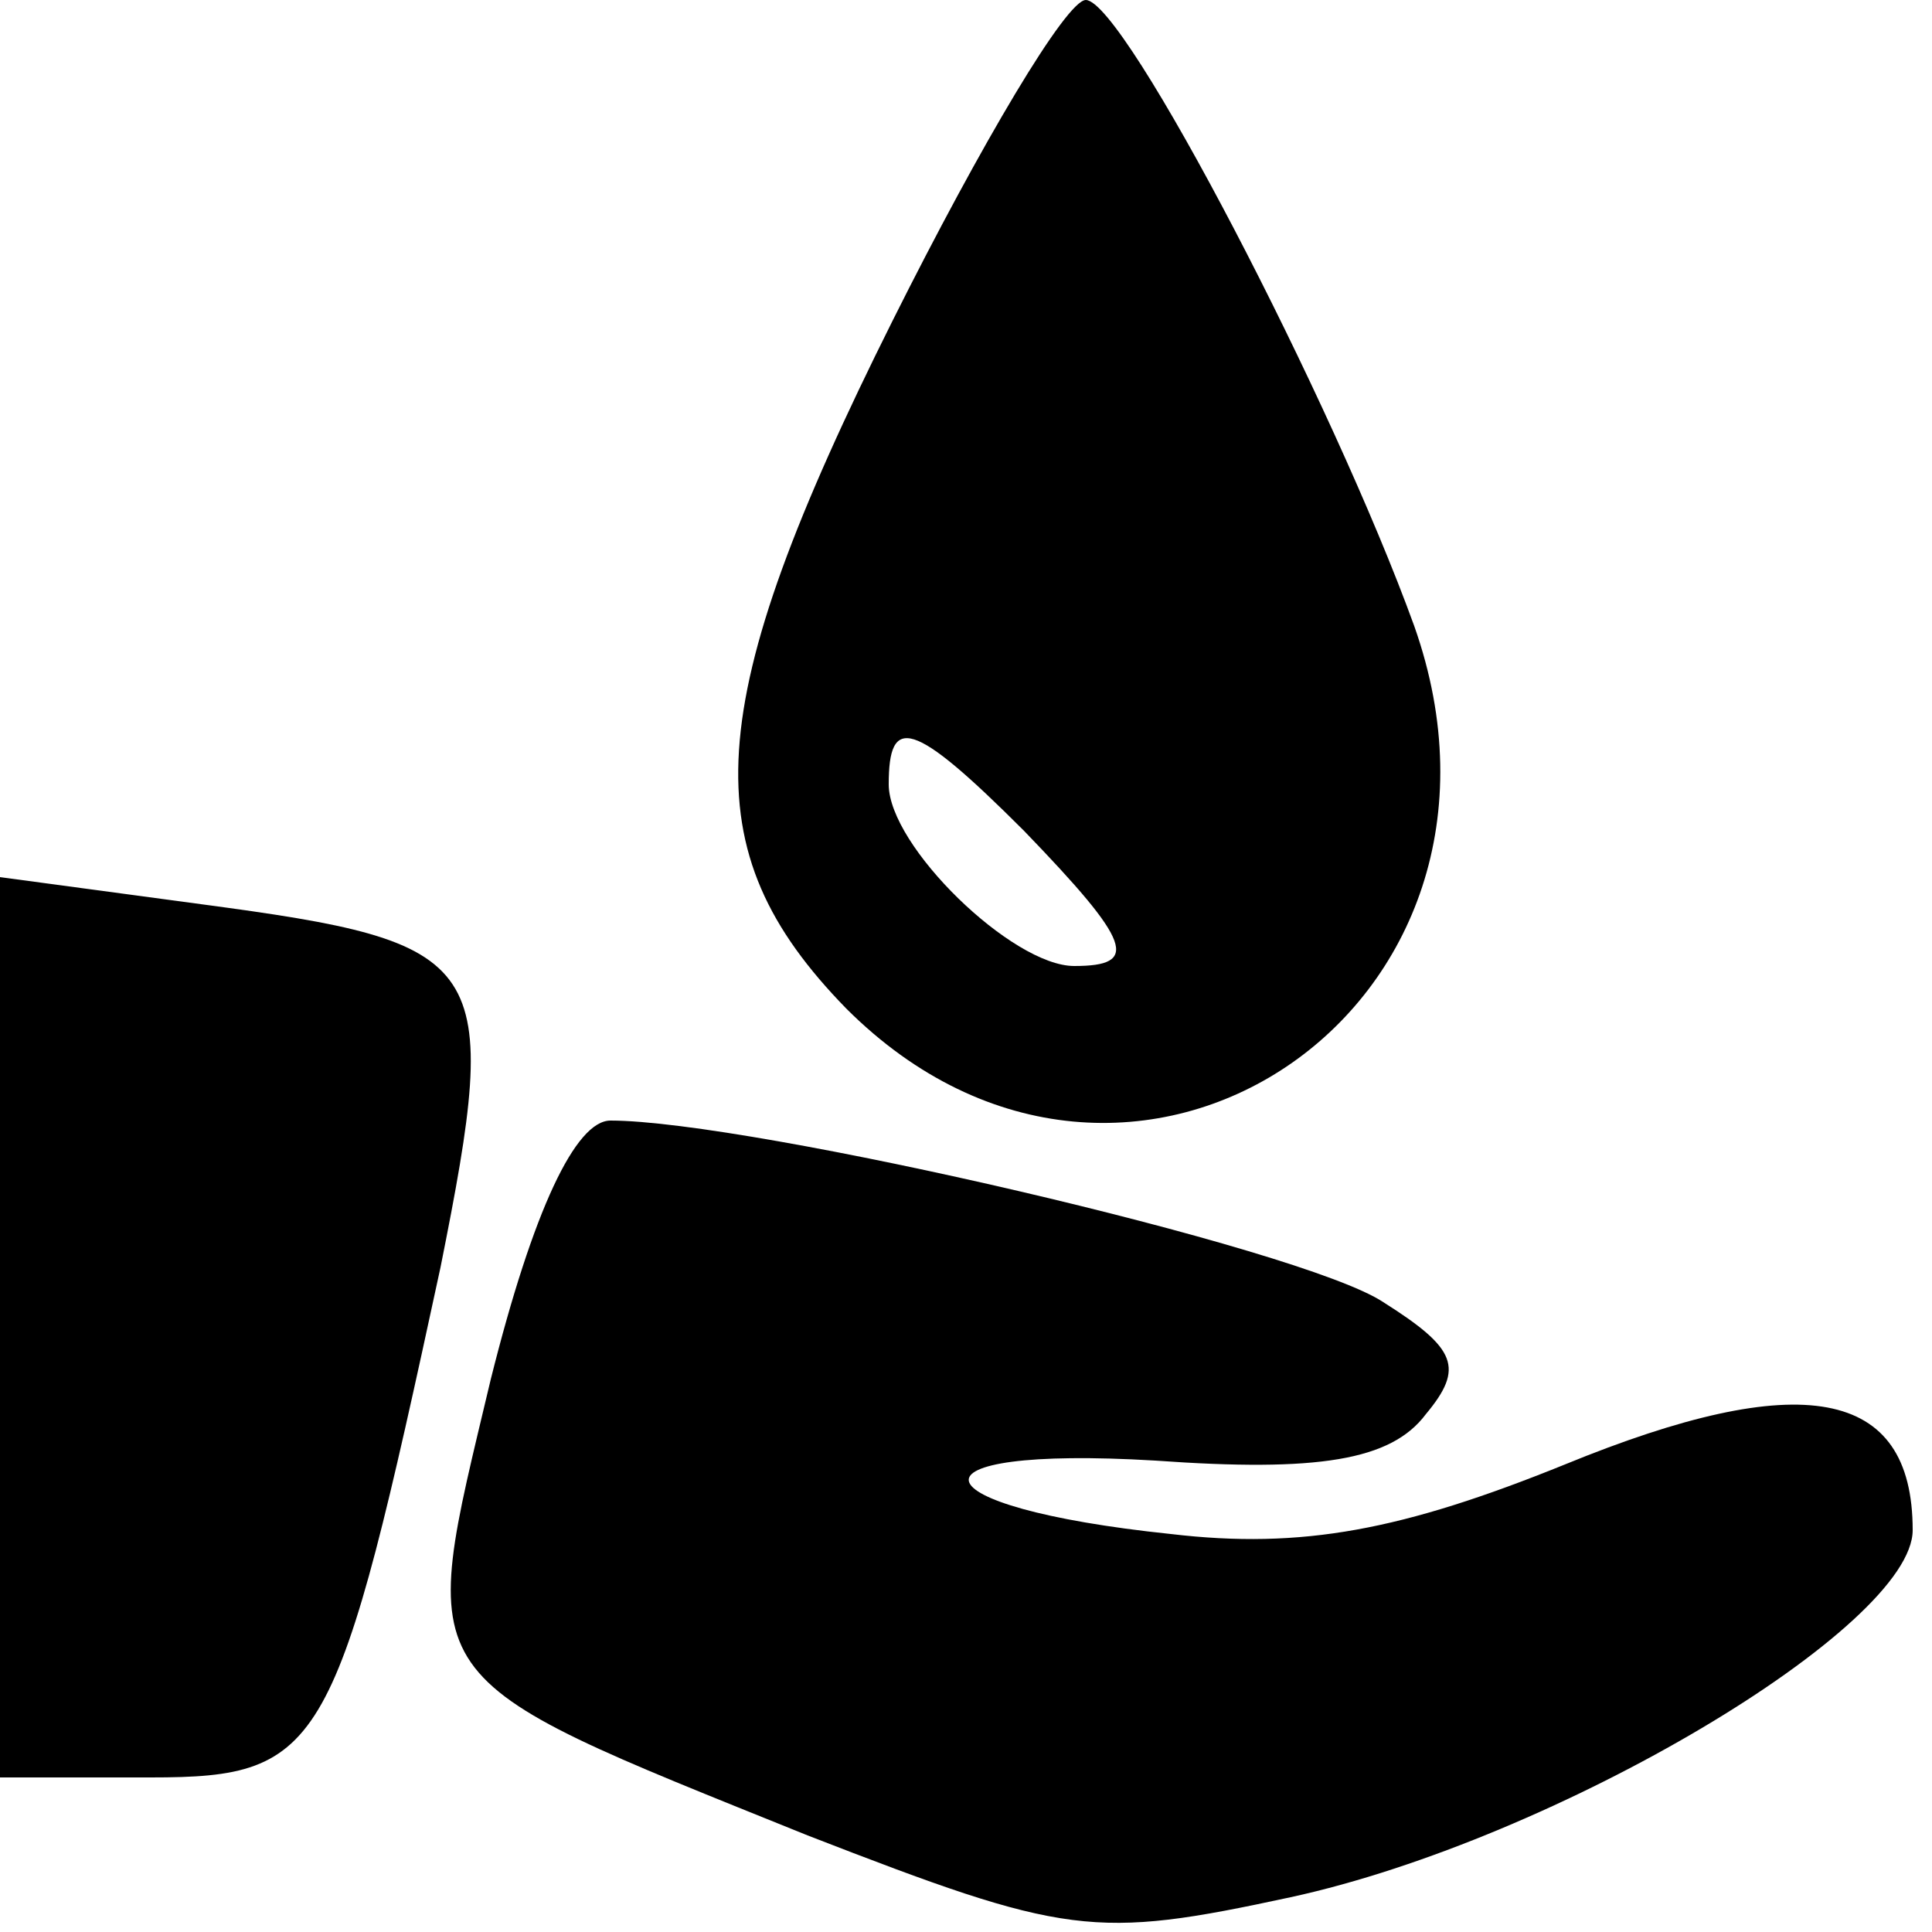 <?xml version="1.0" standalone="no"?>
<!DOCTYPE svg PUBLIC "-//W3C//DTD SVG 20010904//EN"
 "http://www.w3.org/TR/2001/REC-SVG-20010904/DTD/svg10.dtd">
<svg version="1.0" xmlns="http://www.w3.org/2000/svg"
 width="50pt" height="50pt" viewBox="0 0 50 50"
 preserveAspectRatio="xMidYMid meet">
<g transform="translate(0,50) scale(0.1,-0.1)"
fill="#000000" stroke="none">
<path d="M231 417 c-50 -100 -52 -137 -12 -178 73 -73 182 0 147 99 -21 58
-75 162 -85 162 -5 0 -27 -37 -50 -83z m34 -132 c28 -29 30 -35 13 -35 -16 0
-48 31 -48 47 0 18 6 17 35 -12z"/>
<path d="M0 156 l0 -116 39 0 c45 0 48 7 75 132 16 80 13 84 -62 94 l-52 7 0
-117z"/>
<path d="M127 143 c-19 -80 -22 -76 82 -118 67 -26 74 -27 125 -16 69 15 161
70 161 95 0 37 -29 42 -90 17 -42 -17 -68 -22 -102 -18 -67 7 -71 23 -4 19 42
-3 61 0 70 12 10 12 8 17 -11 29 -21 14 -164 47 -200 47 -9 0 -20 -23 -31 -67z"/>
</g>
</svg>

